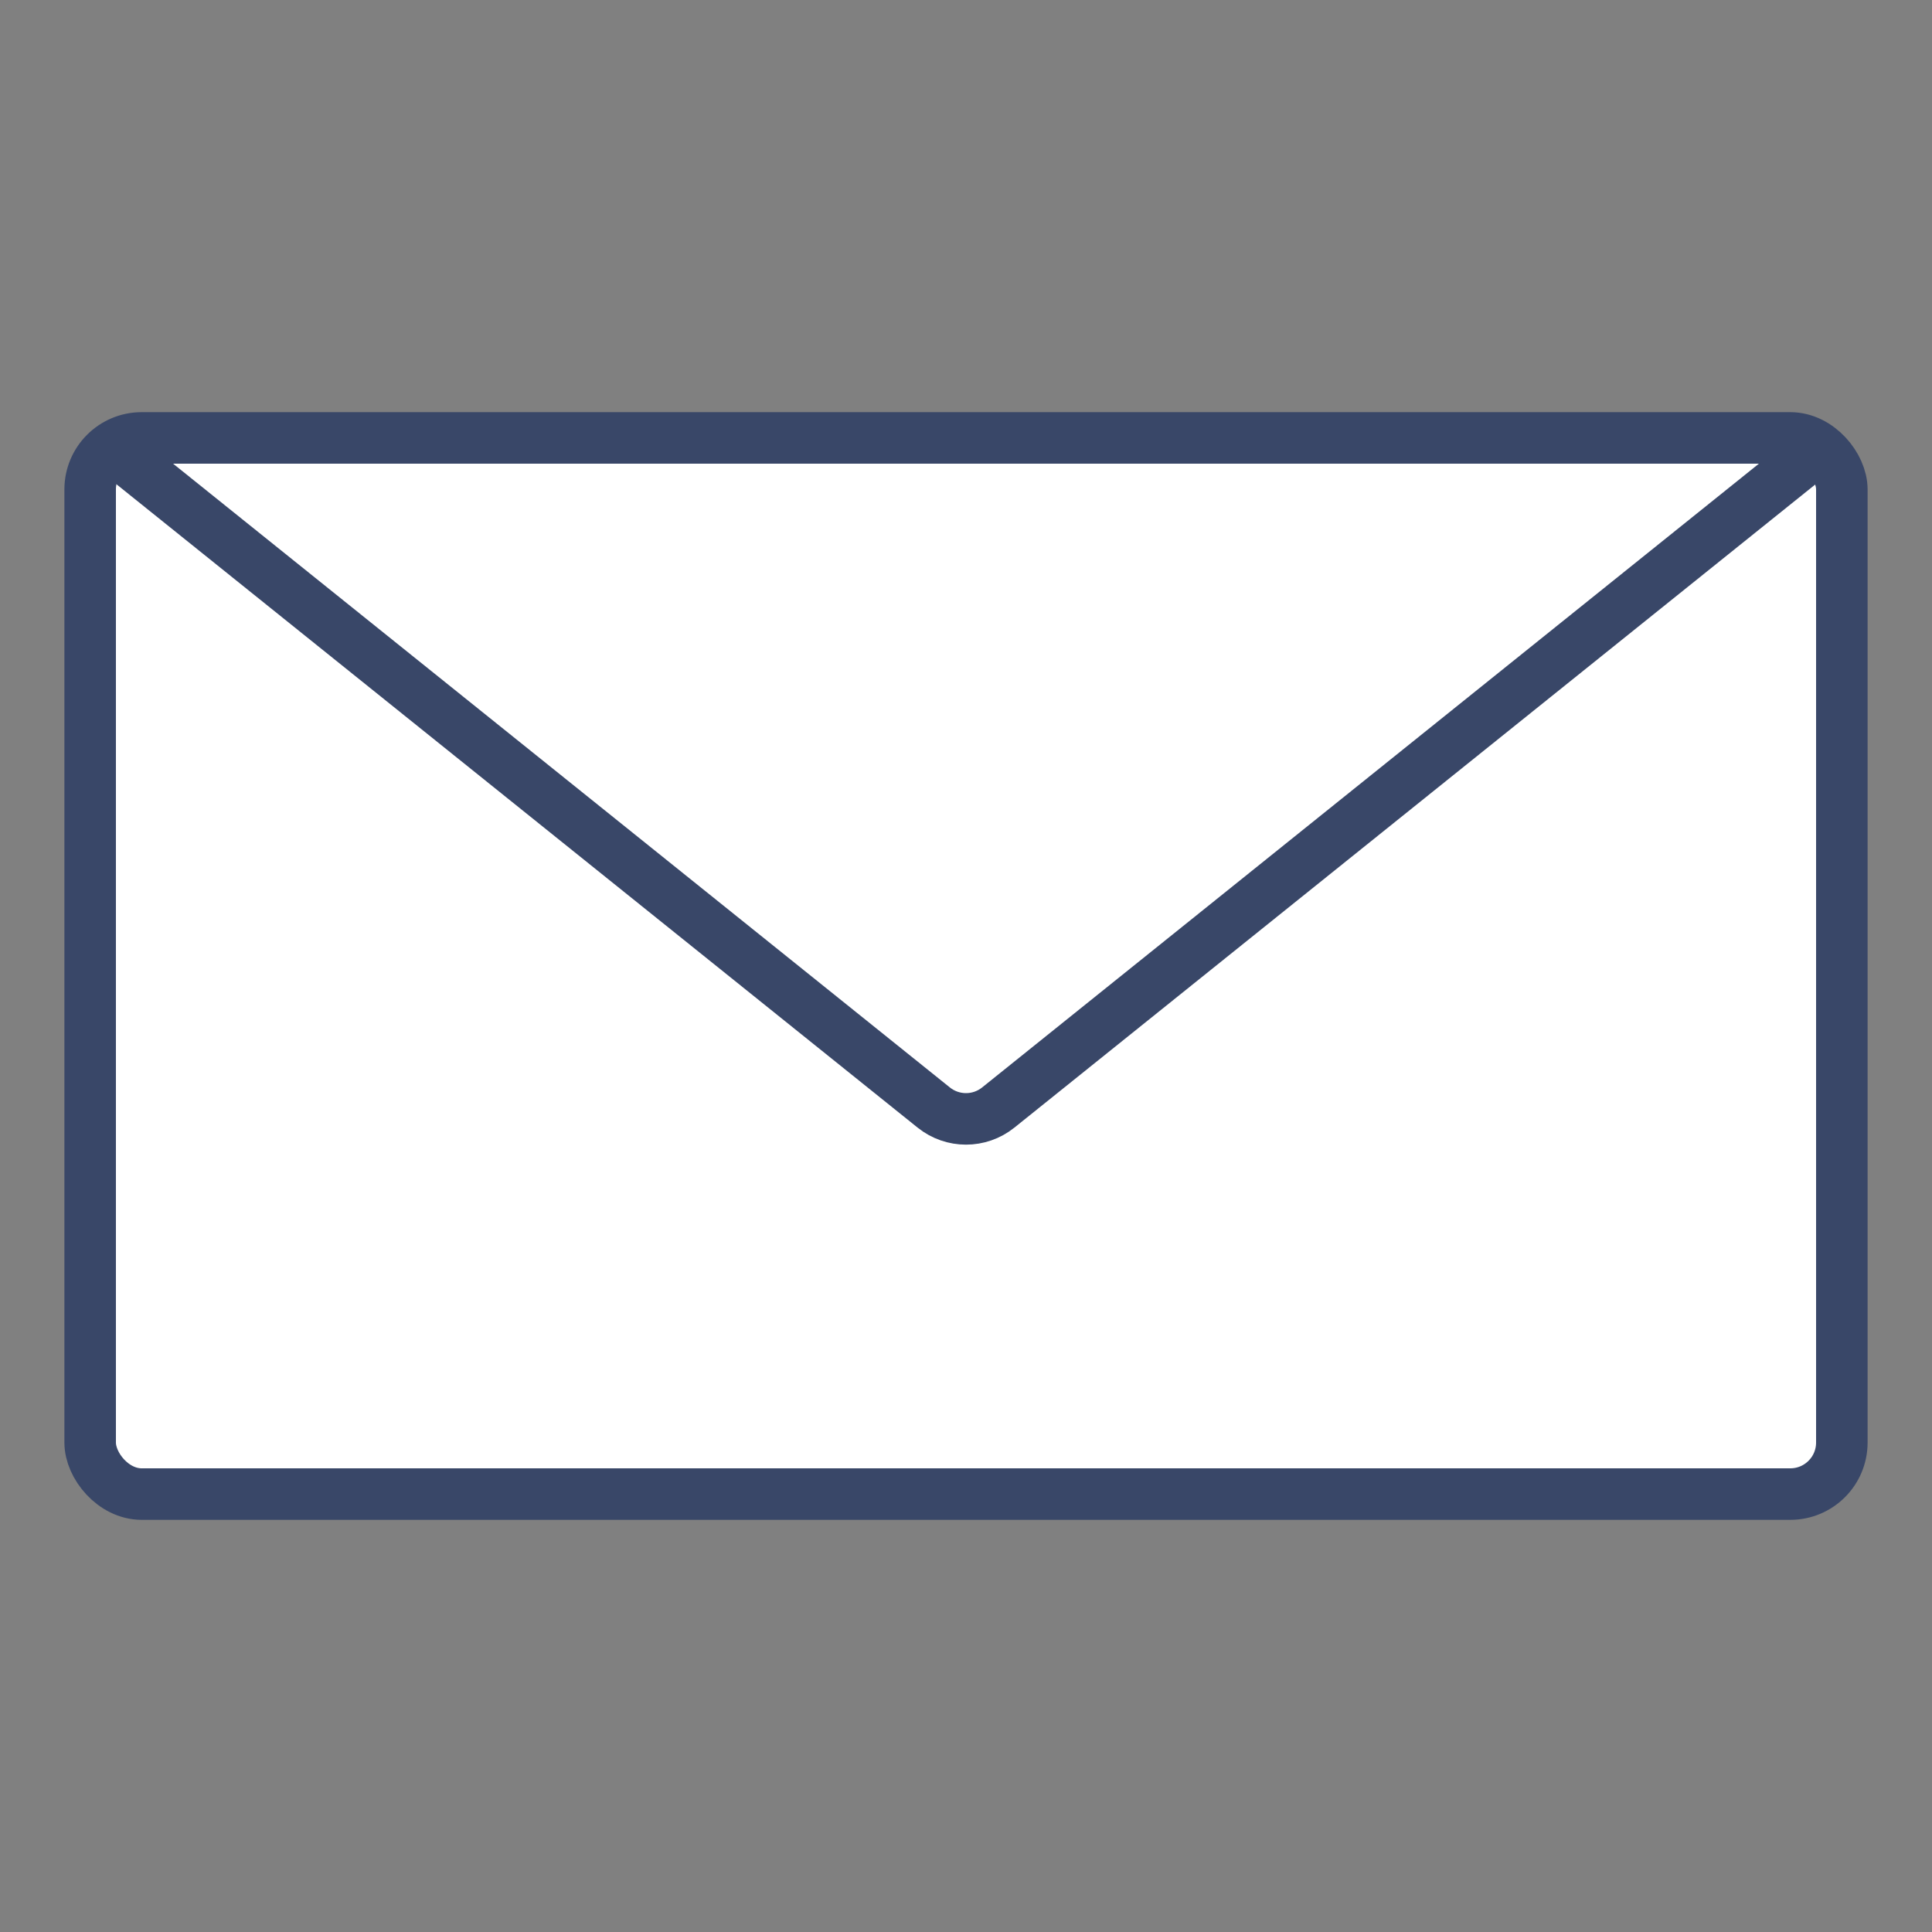 <svg width="150" height="150" viewBox="0 0 150 150" fill="none" xmlns="http://www.w3.org/2000/svg">
<rect x="0" y="0" width="150" height="150" fill="#808080" stroke="none"/>
<rect x="7" y="34" width="136" height="82" rx="4" fill="white" stroke="#394768" stroke-width="4"/>
<path d="M9 35L72.496 85.989C73.959 87.164 76.041 87.164 77.504 85.989L141 35" stroke="#394768" stroke-width="4" stroke-linecap="round"/>
</svg>
